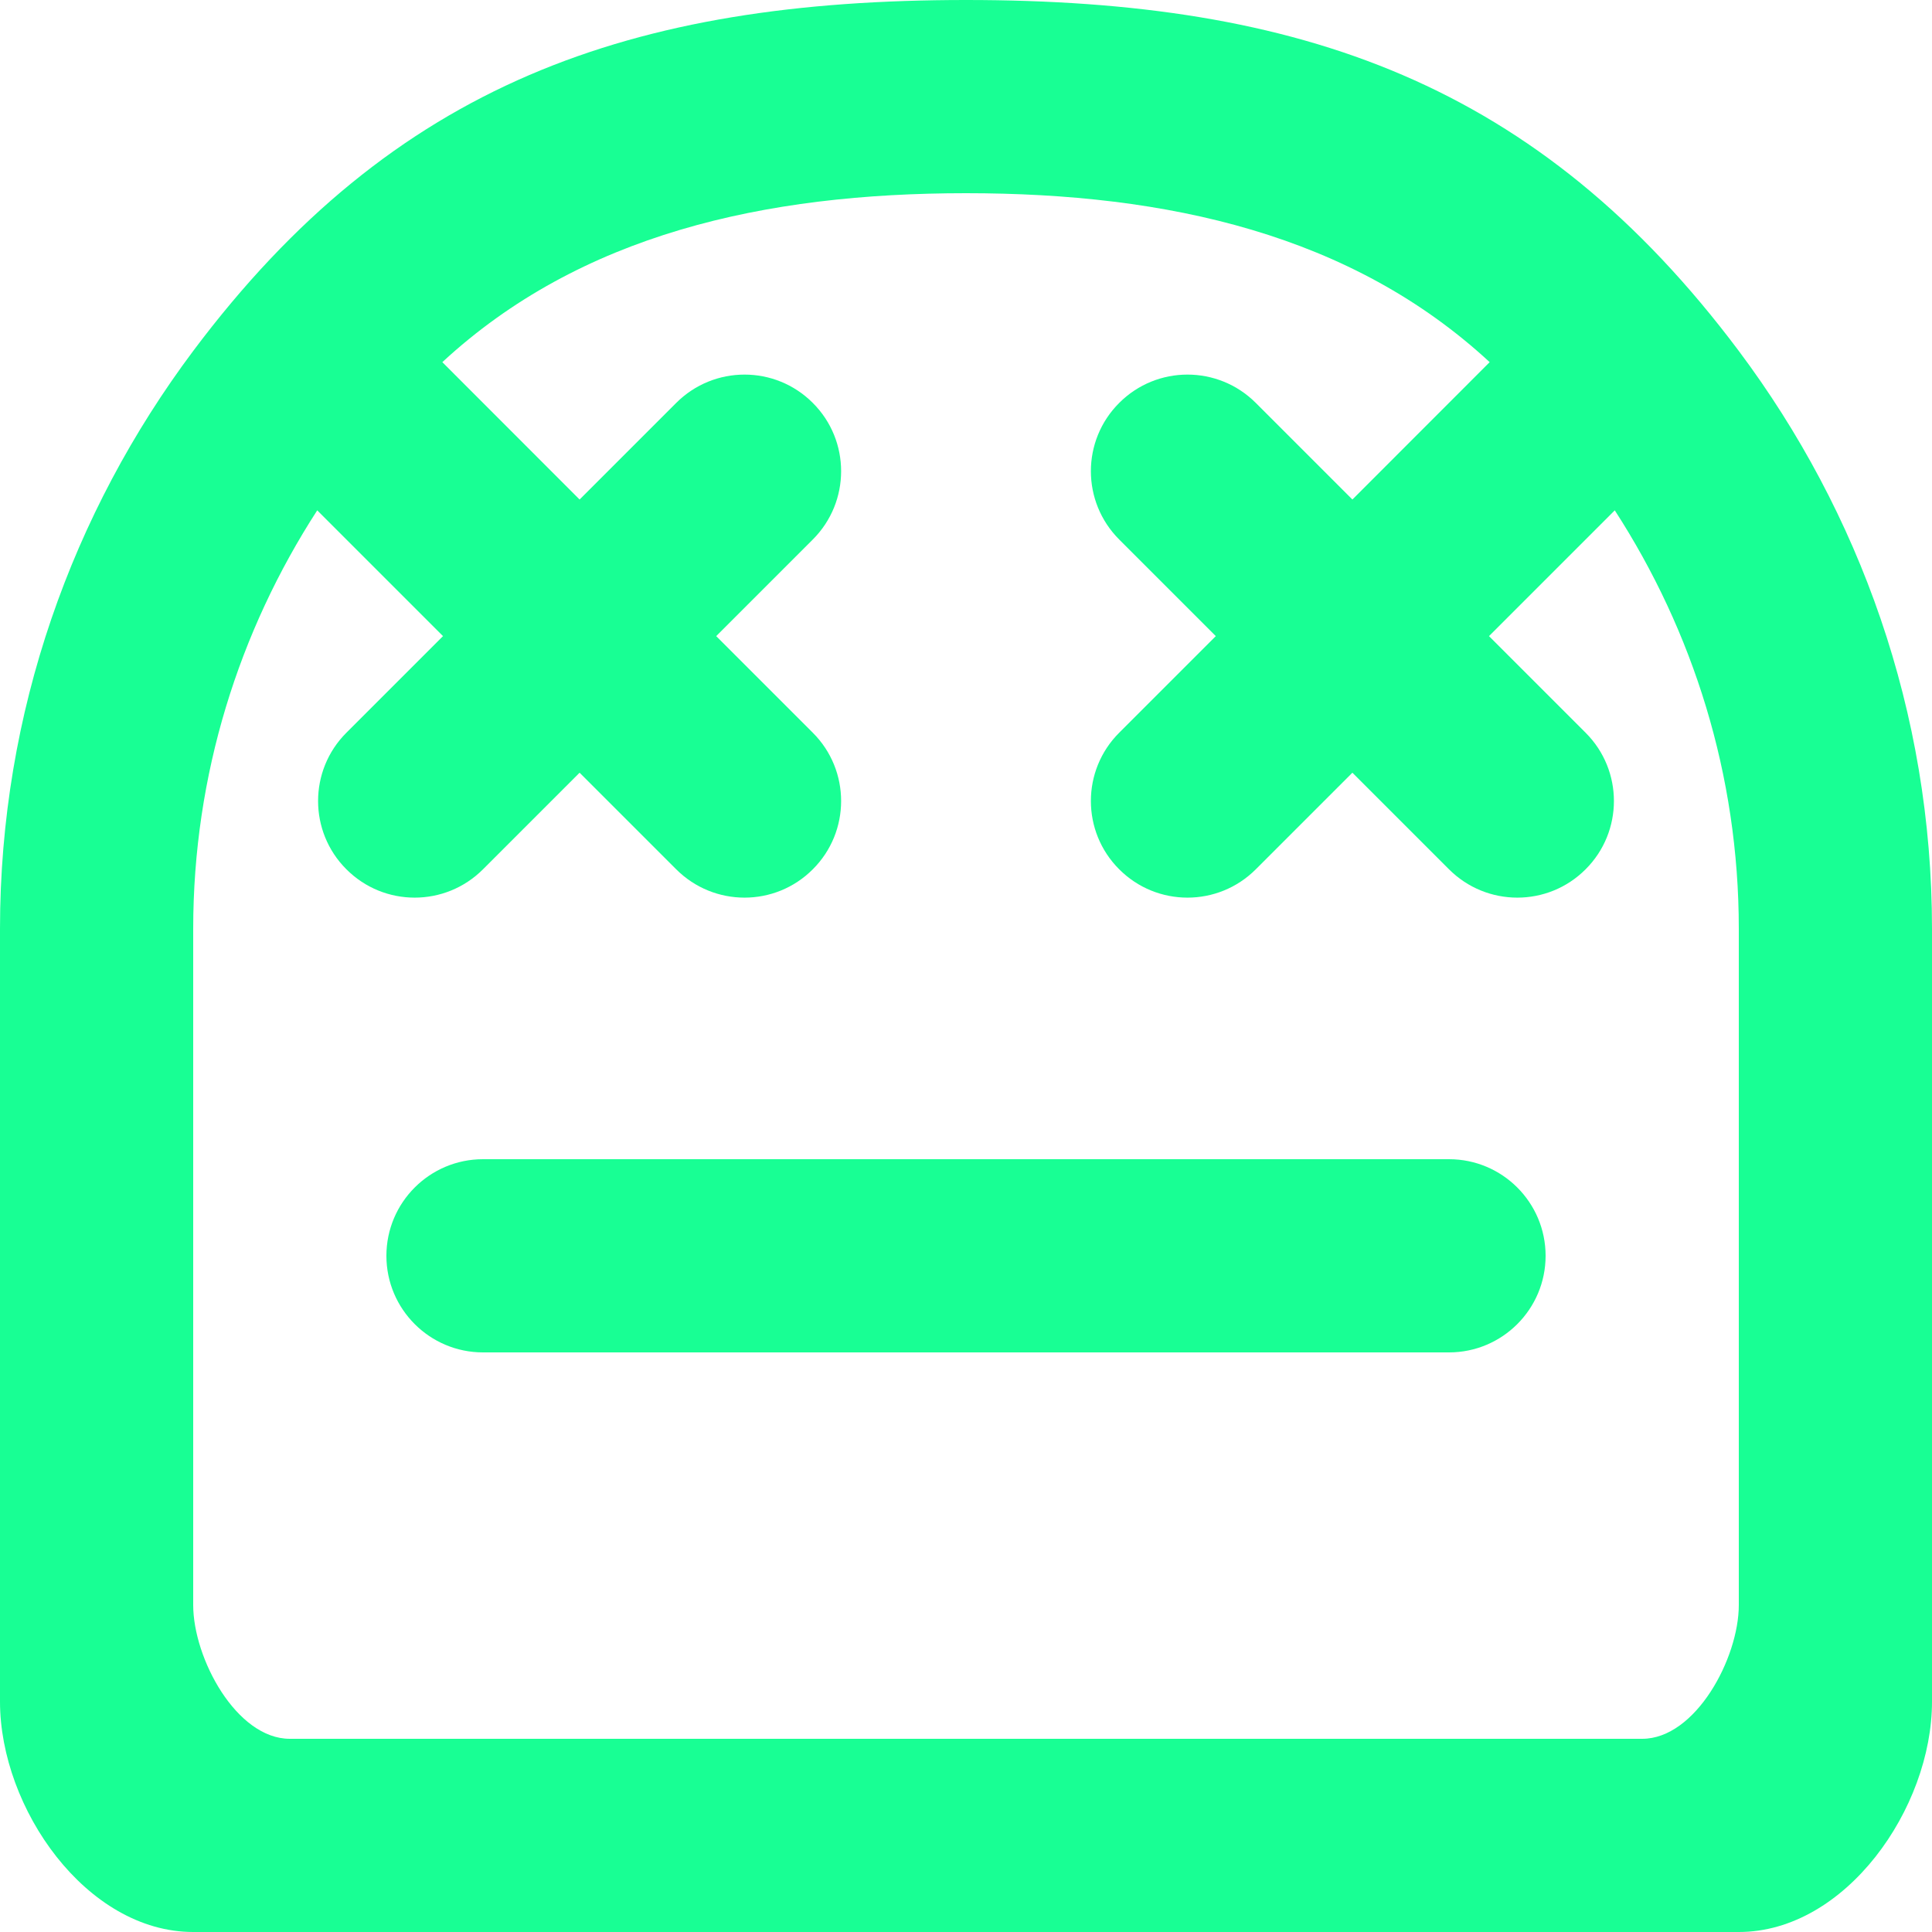 <?xml version="1.0" encoding="UTF-8" standalone="no"?>
<svg width="20px" height="20px" viewBox="0 0 20 20" version="1.1" xmlns="http://www.w3.org/2000/svg" xmlns:xlink="http://www.w3.org/1999/xlink">
    <!-- Generator: Sketch 3.8.1 (29687) - http://www.bohemiancoding.com/sketch -->
    <title>emoji_neutral [#526]</title>
    <desc>Created with Sketch.</desc>
    <defs></defs>
    <g id="Page-1" stroke="none" stroke-width="1" fill="none" fill-rule="evenodd">
        <g id="Dribbble-Dark-Preview" transform="translate(-140, -5879)" fill="#18FF94">
            <g id="icons" transform="translate(56, 160)">
                <path d="M100,5732 C100,5732.552 99.552,5733 99,5733 L89,5733 C88.448,5733 88,5732.552 88,5732 L88,5732 C88,5731.448 88.448,5731 89,5731 L99,5731 C99.552,5731 100,5731.448 100,5732 L100,5732 Z M102,5735.615 C102,5736.167 101.552,5737 101,5737 L87,5737 C86.448,5737 86,5736.167 86,5735.615 L86,5728.615 C86,5727.019 86.475,5725.533 87.284,5724.283 L88.586,5725.585 L87.586,5726.585 C87.195,5726.975 87.195,5727.609 87.586,5727.999 C87.976,5728.39 88.609,5728.39 89,5727.999 L90,5726.999 L91,5727.999 C91.391,5728.39 92.024,5728.39 92.414,5727.999 L92.414,5727.999 C92.805,5727.609 92.805,5726.975 92.414,5726.585 L91.414,5725.585 L92.414,5724.585 C92.805,5724.194 92.805,5723.561 92.414,5723.171 L92.414,5723.171 C92.024,5722.78 91.391,5722.78 91,5723.171 L90,5724.171 L88.579,5722.749 C90.006,5721.429 91.907,5721 94,5721 C96.093,5721 97.994,5721.429 99.421,5722.749 L98,5724.171 L97,5723.171 C96.609,5722.78 95.976,5722.78 95.586,5723.171 L95.586,5723.171 C95.195,5723.561 95.195,5724.194 95.586,5724.585 L96.586,5725.585 L95.586,5726.585 C95.195,5726.975 95.195,5727.609 95.586,5727.999 C95.976,5728.39 96.609,5728.39 97,5727.999 L98,5726.999 L99,5727.999 C99.391,5728.39 100.024,5728.39 100.414,5727.999 L100.414,5727.999 C100.805,5727.609 100.805,5726.975 100.414,5726.585 L99.414,5725.585 L100.716,5724.283 C101.525,5725.533 102,5727.019 102,5728.615 L102,5735.615 Z M102,5722.633 C99.924,5719.862 97.467,5719 94,5719 C90.53,5719 88.074,5719.864 86,5722.633 C84.75,5724.303 84,5726.369 84,5728.615 L84,5736.615 C84,5737.72 84.895,5739 86,5739 L102,5739 C103.105,5739 104,5737.72 104,5736.615 L104,5728.615 C104,5726.369 103.25,5724.303 102,5722.633 L102,5722.633 Z" id="emoji_neutral-[#526]"></path>
            </g>
        </g>
    </g>
</svg>